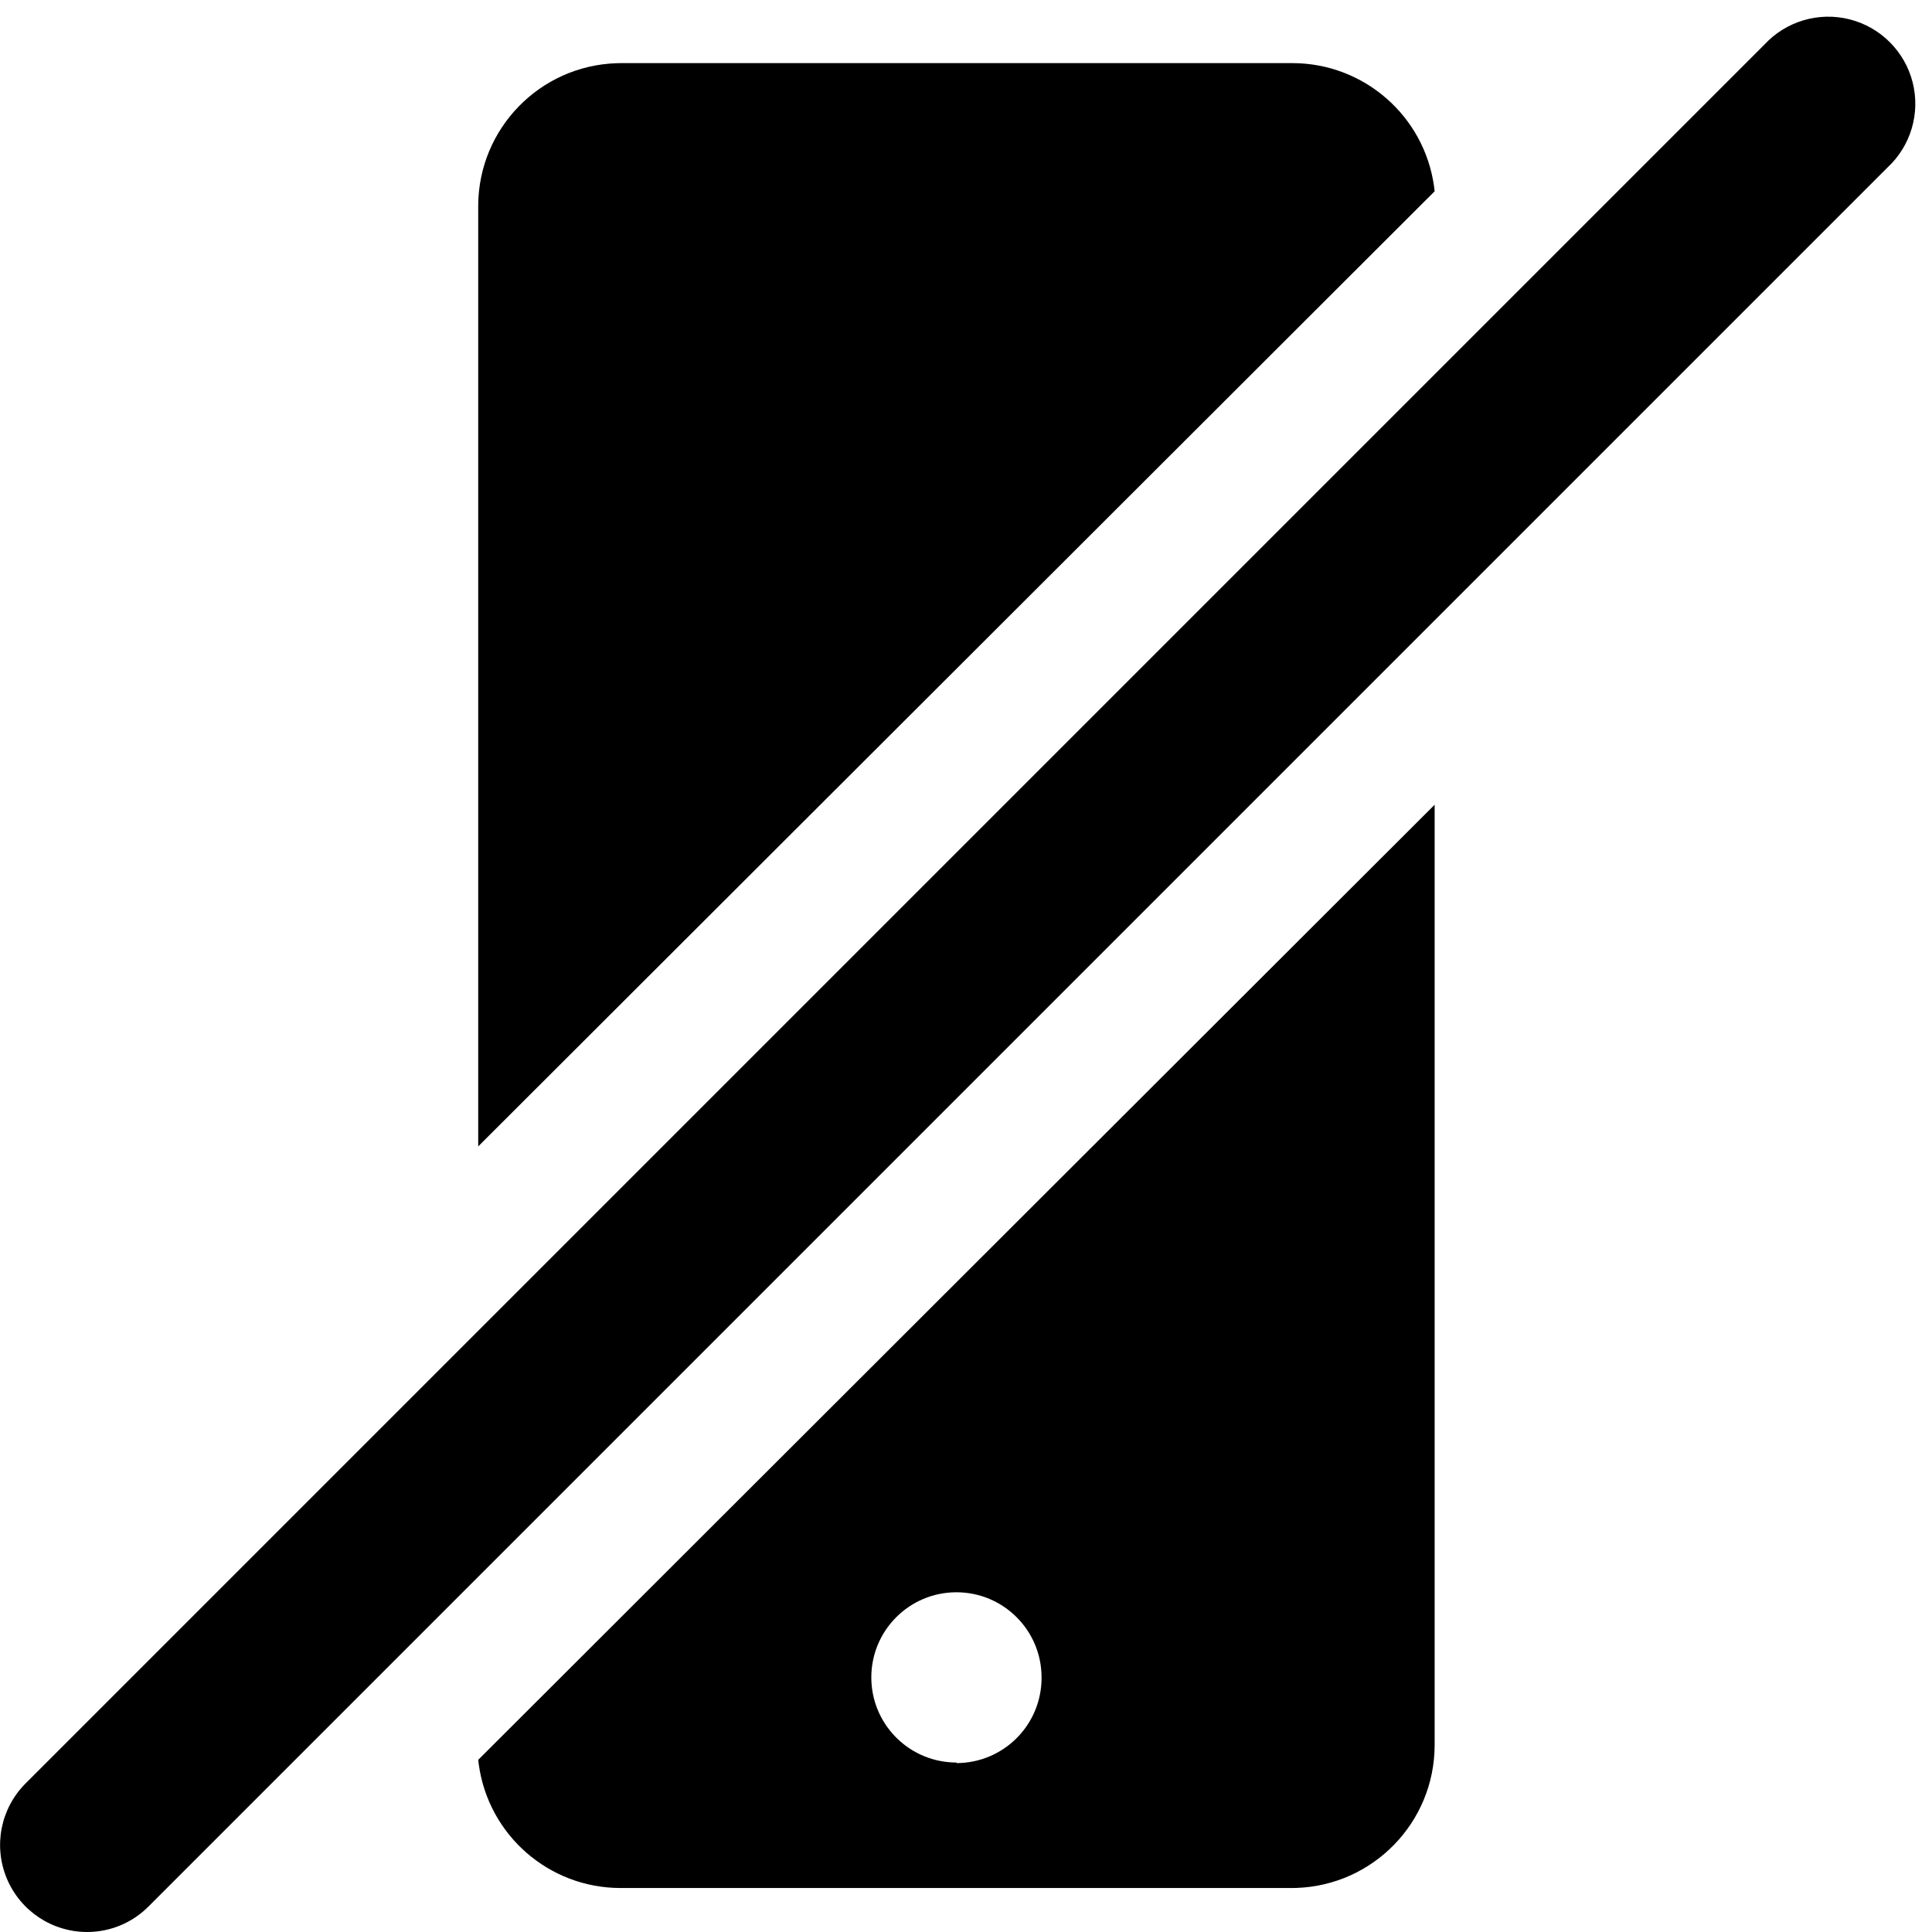 <?xml version="1.0" encoding="UTF-8"?>
<svg width="100px" height="100px" viewBox="0 0 100 100" version="1.1" xmlns="http://www.w3.org/2000/svg" xmlns:xlink="http://www.w3.org/1999/xlink">
    <!-- Generator: Sketch 57.1 (83088) - https://sketch.com -->
    <title>solid/mobile-slash-solid</title>
    <desc>Created with Sketch.</desc>
    <g id="solid/mobile-slash" stroke="none" stroke-width="1" fill="none" fill-rule="evenodd">
        <path d="M95.742,1.003 C97.341,1.41 98.59,2.659 98.997,4.258 C99.404,5.858 98.904,7.552 97.693,8.673 L7.683,98.683 C6.842,99.528 5.697,100.002 4.505,100 C2.686,99.998 1.046,98.902 0.349,97.222 C-0.349,95.541 0.033,93.606 1.317,92.317 L91.327,2.307 C92.448,1.096 94.142,0.596 95.742,1.003 Z M74.257,41.653 L74.257,90.356 C74.236,94.346 71.063,97.585 67.105,97.719 L66.861,97.723 L32.109,97.723 C28.404,97.718 25.286,94.979 24.782,91.333 L24.752,91.089 L74.257,41.653 Z M49.505,82.416 C47.072,82.416 45.099,84.388 45.099,86.822 C45.099,89.184 46.957,91.111 49.291,91.223 L49.505,91.228 L49.505,91.257 C50.679,91.257 51.804,90.789 52.631,89.956 C53.458,89.124 53.919,87.995 53.911,86.822 C53.911,84.388 51.938,82.416 49.505,82.416 Z M32.149,3.267 L66.901,3.267 C70.606,3.272 73.724,6.011 74.228,9.657 L74.257,9.901 L24.752,59.337 L24.752,10.634 C24.774,6.644 27.947,3.405 31.905,3.272 L32.149,3.267 L66.901,3.267 L32.149,3.267 Z" id="Shape" fill="#000000"></path>
    </g>
</svg>